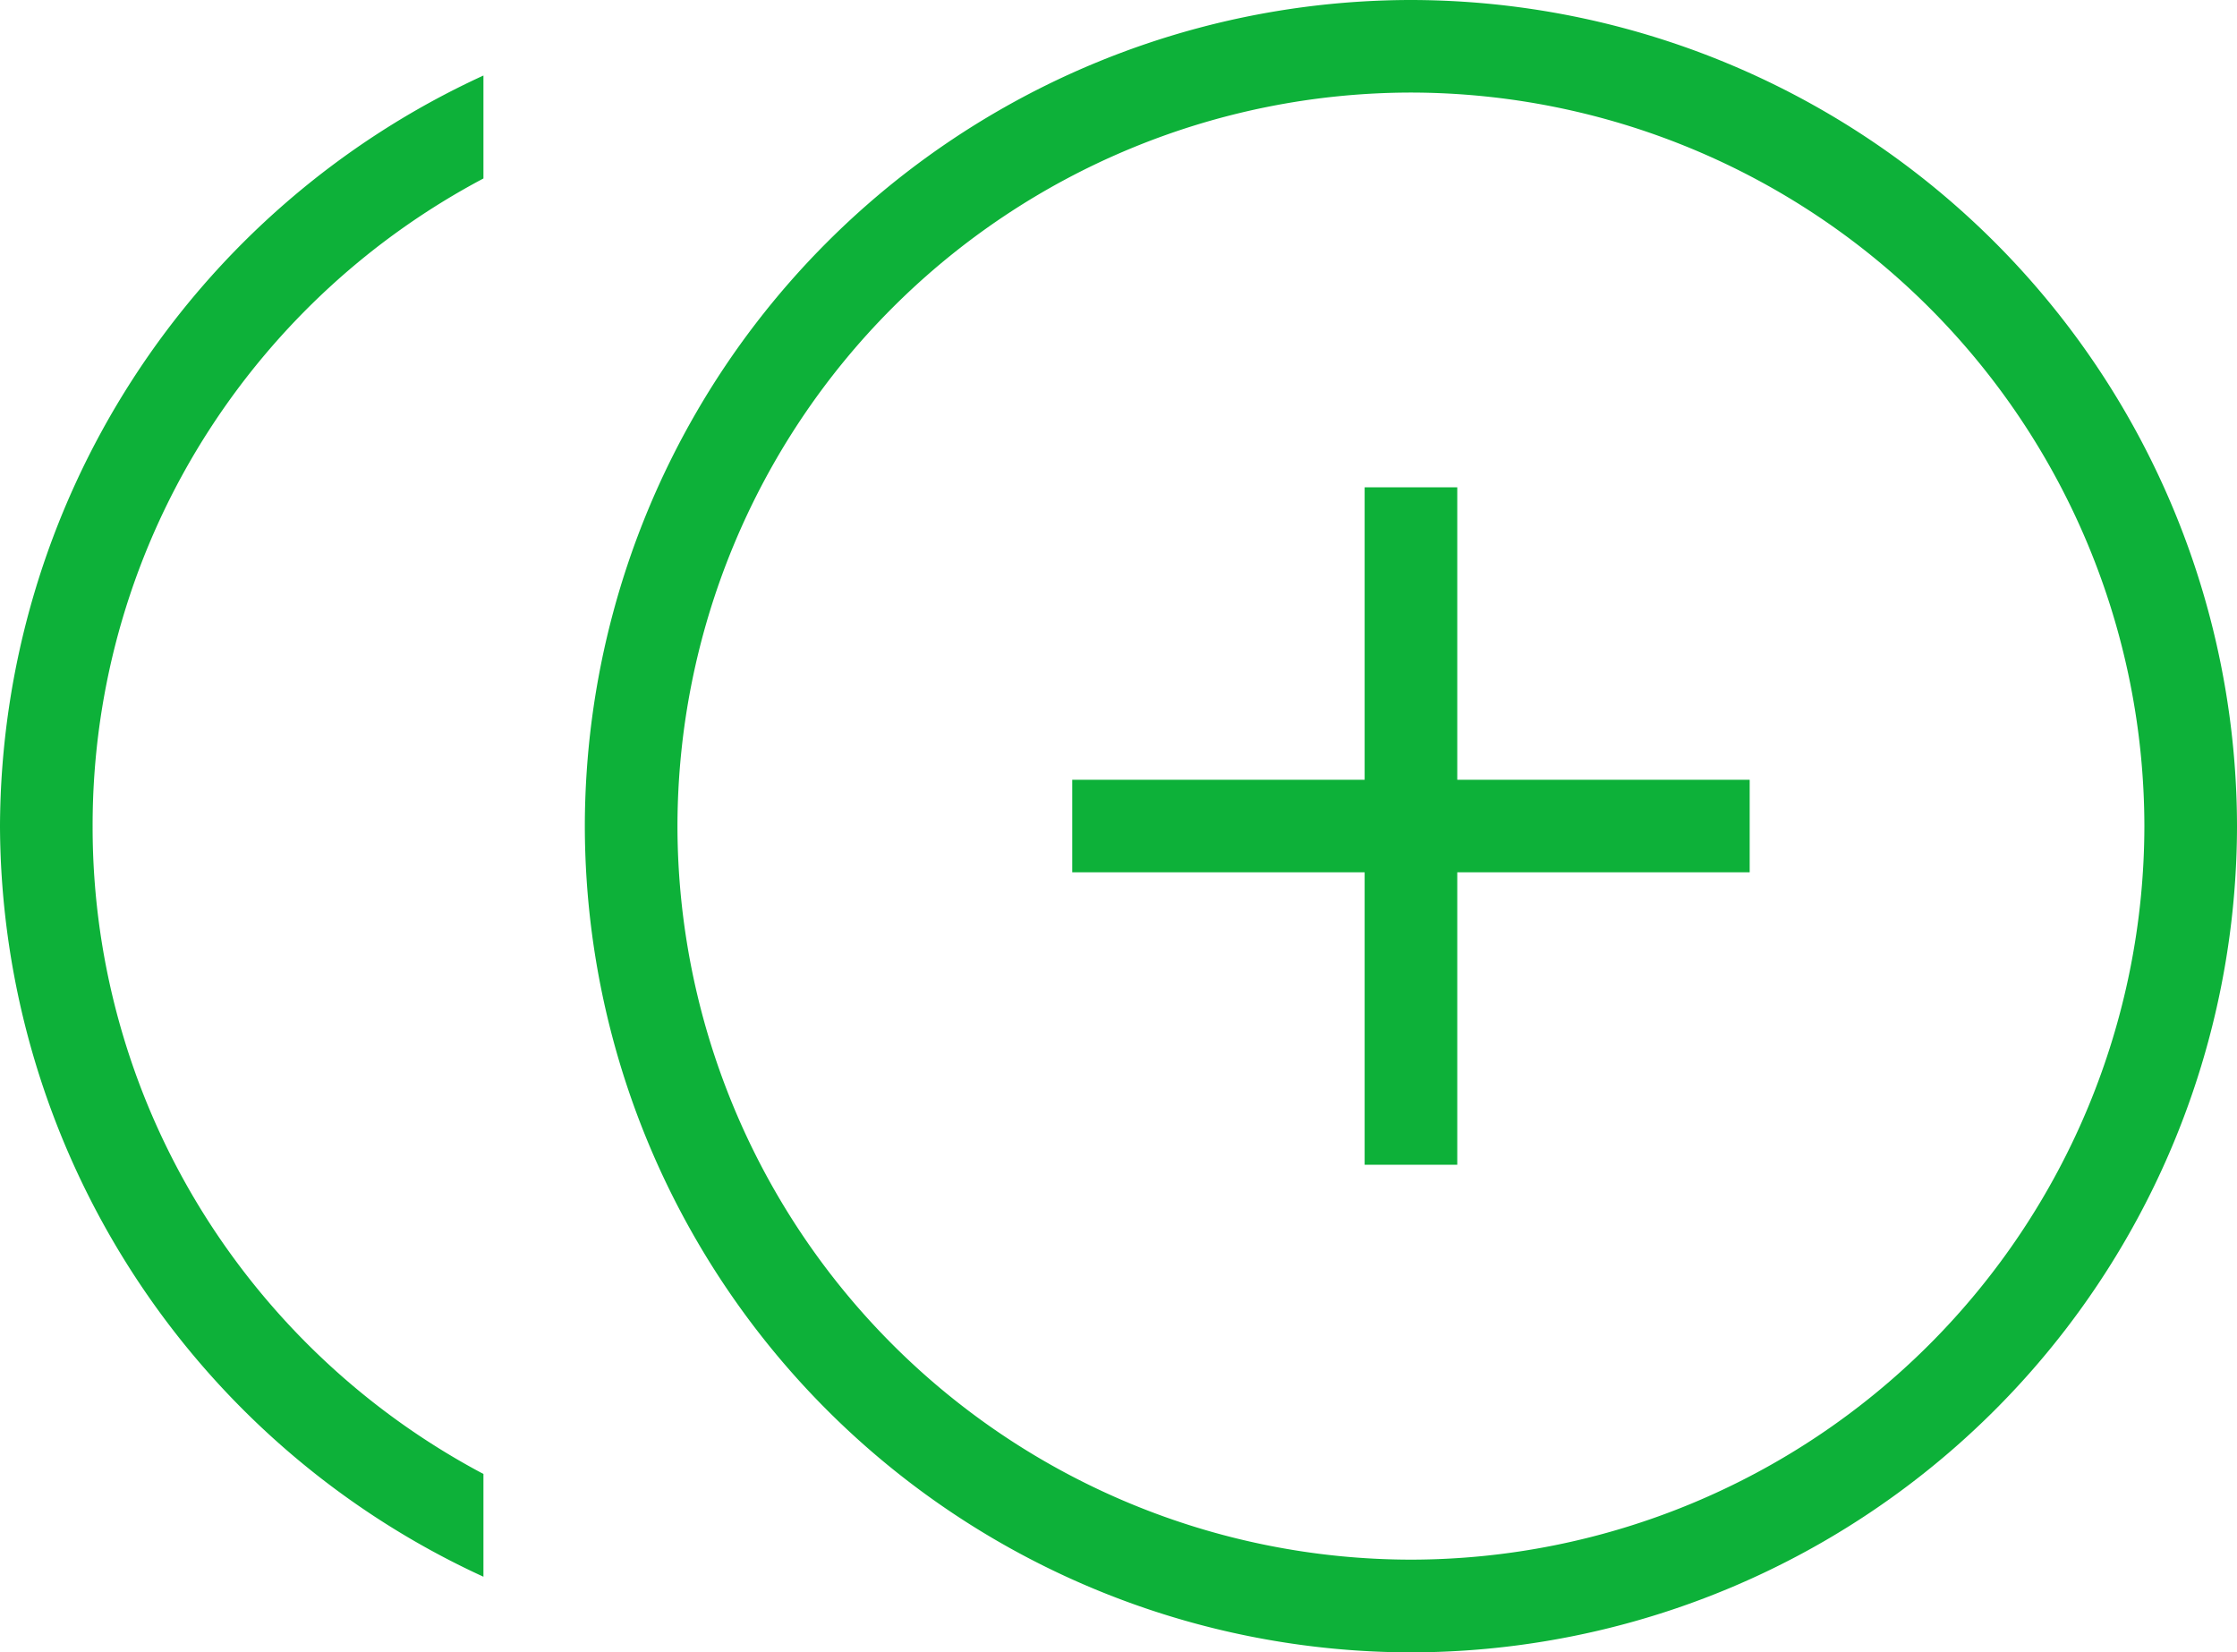 <svg xmlns="http://www.w3.org/2000/svg" width="30.6" height="22.6" viewBox="0 0 30.6 22.6">
  <path id="donations" d="M-346.3-1125a11.313,11.313,0,0,1-11.3-11.3,11.312,11.312,0,0,1,11.3-11.3,11.313,11.313,0,0,1,11.3,11.3A11.313,11.313,0,0,1-346.3-1125Zm0-21.334a10.045,10.045,0,0,0-10.033,10.033,10.045,10.045,0,0,0,10.033,10.033,10.045,10.045,0,0,0,10.033-10.033A10.045,10.045,0,0,0-346.3-1146.334Zm-12.686,20.3h0A11.341,11.341,0,0,1-365.6-1136.3a11.339,11.339,0,0,1,6.613-10.267v1.408a10.079,10.079,0,0,0-3.746,3.431,9.96,9.96,0,0,0-1.6,5.428,9.967,9.967,0,0,0,1.6,5.429,10.086,10.086,0,0,0,3.746,3.431v1.408Zm13.32-5.635h-1.267v-4h-4v-1.266h4v-4h1.267v4h4v1.266h-4v4Z" transform="translate(365.6 1147.6)" fill="#0db139"/>
</svg>
